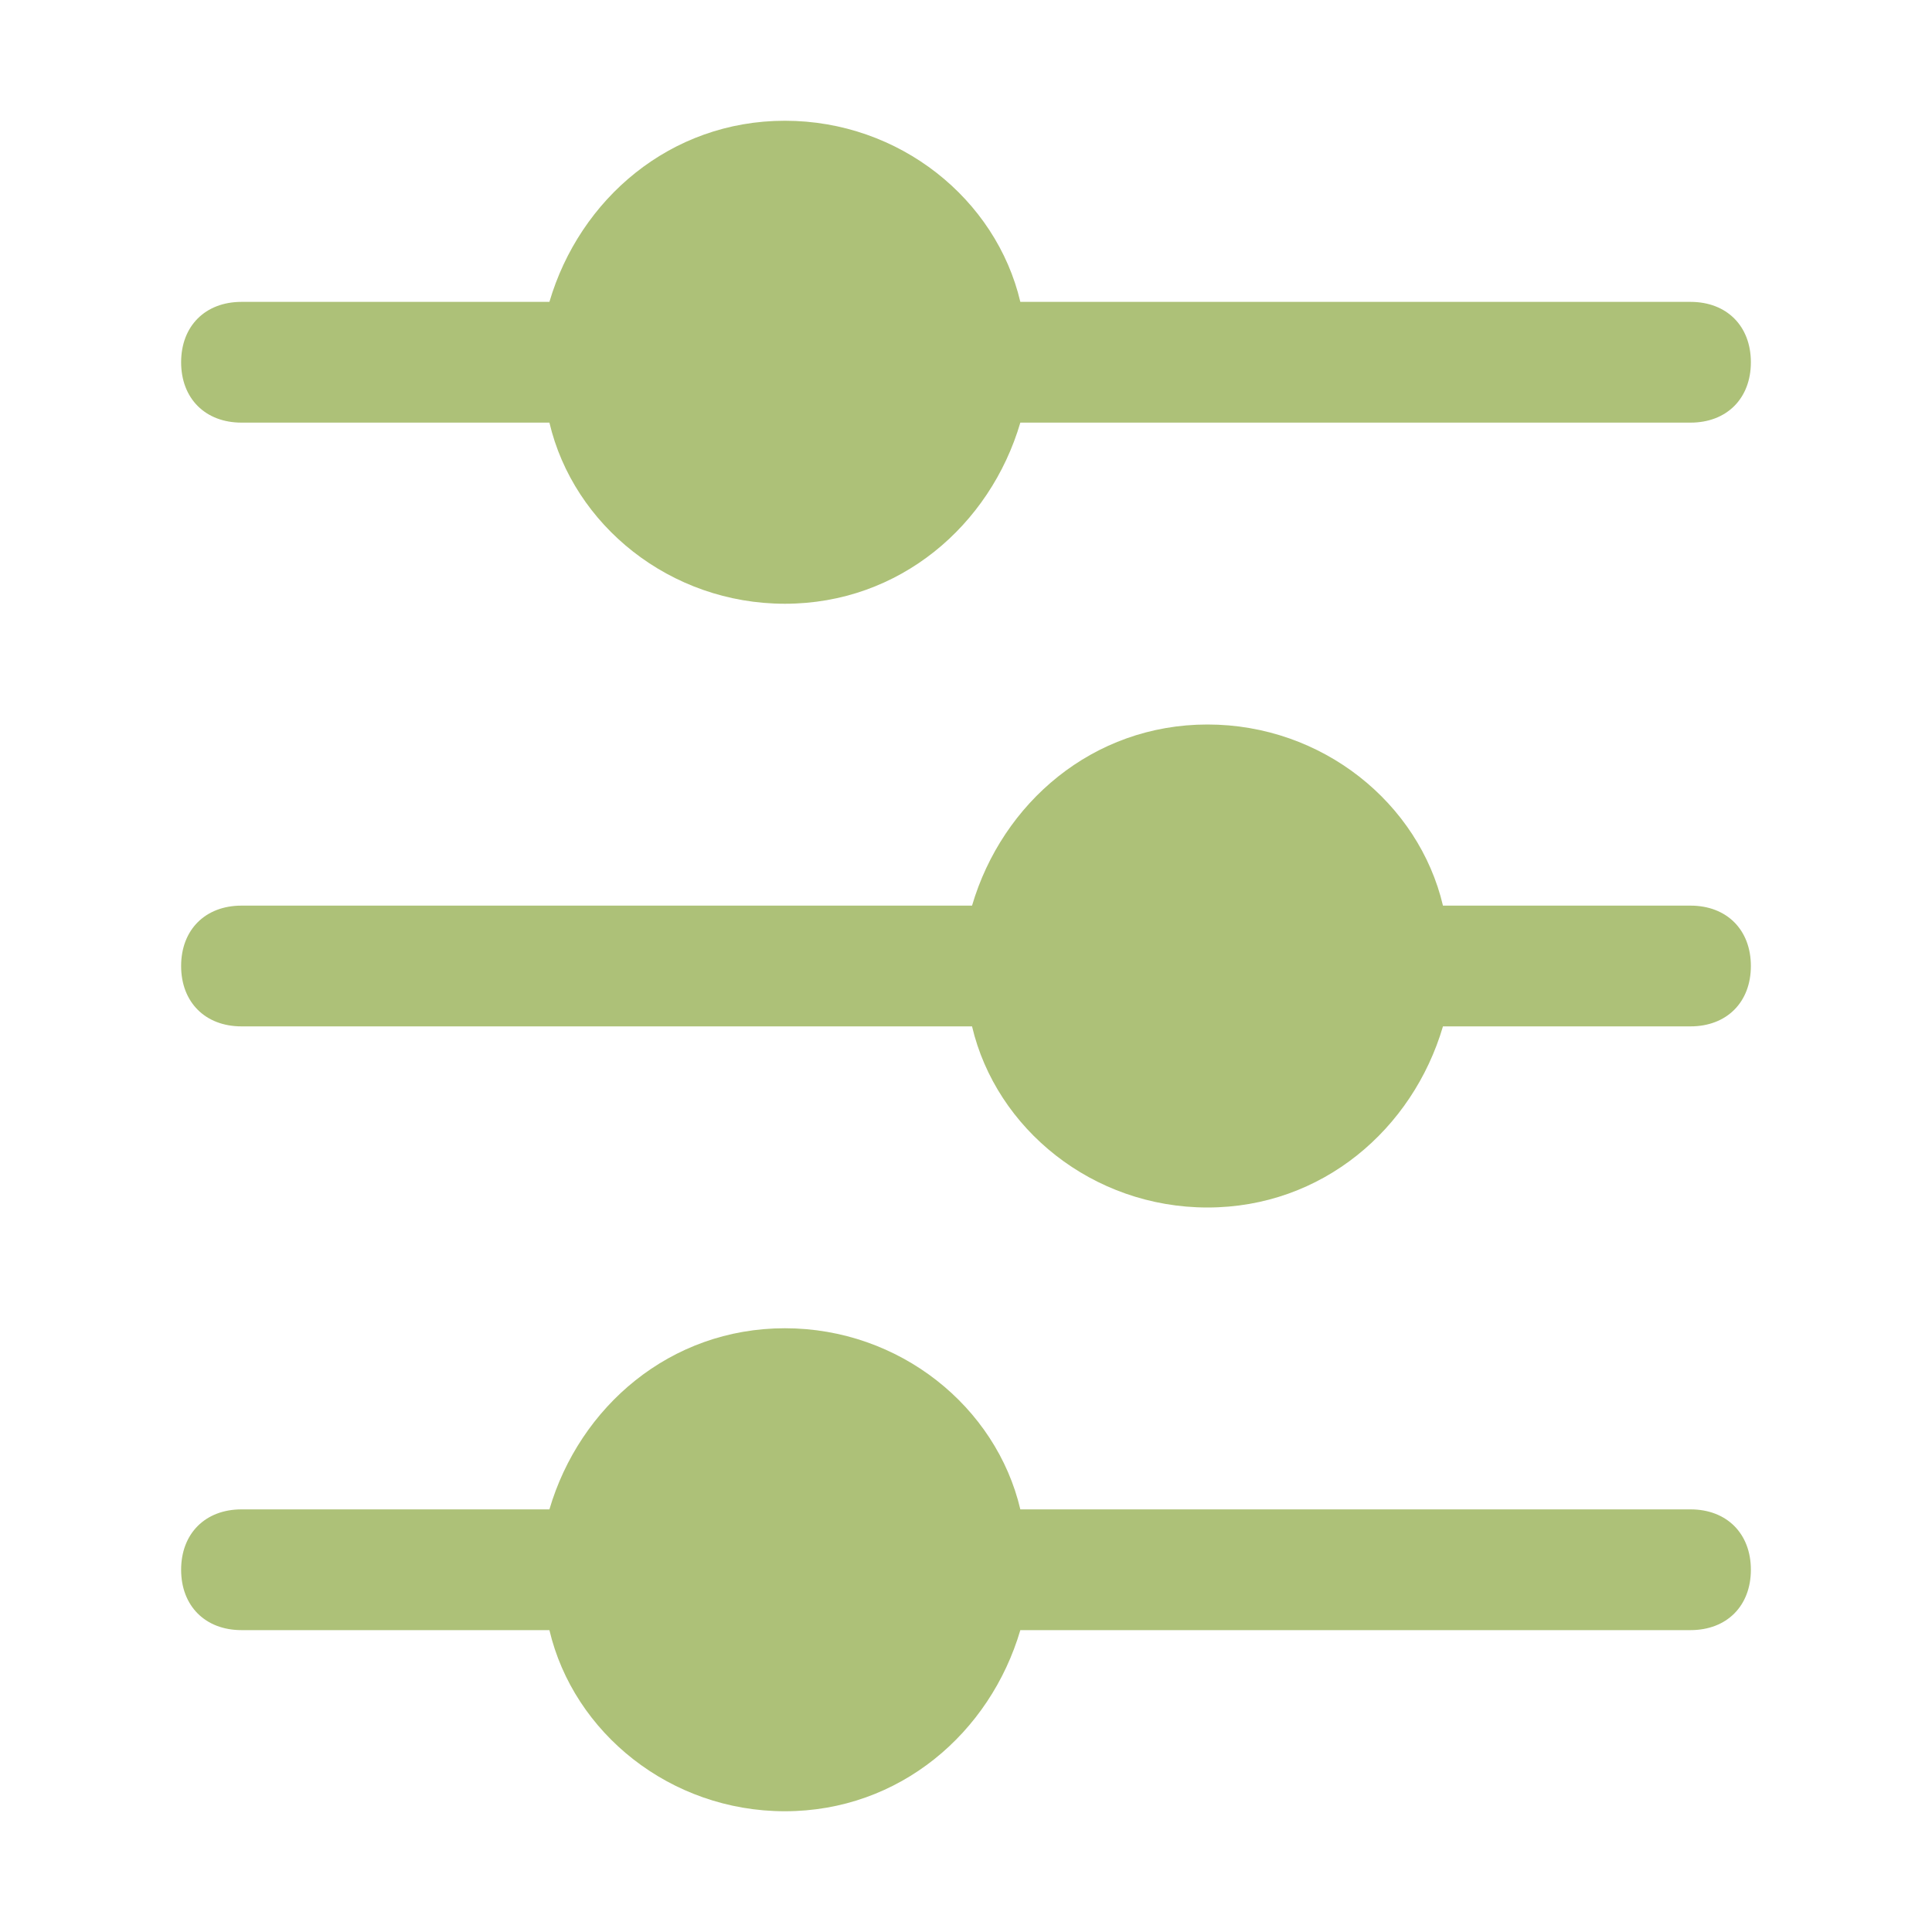 <svg width="32" height="32" viewBox="0 0 32 32" fill="none" xmlns="http://www.w3.org/2000/svg">
<path d="M4 7H9H9.1C9.5 8.7 11.1 10 13 10C14.9 10 16.4 8.7 16.9 7H17H28C28.6 7 29 6.6 29 6C29 5.4 28.6 5 28 5H17H16.9C16.5 3.3 14.9 2 13 2C11.1 2 9.6 3.3 9.1 5H9H4C3.4 5 3 5.4 3 6C3 6.6 3.4 7 4 7Z" fill="#ADC178"/>
<path d="M28 15H24H23.9C23.5 13.3 21.9 12 20 12C18.1 12 16.6 13.3 16.1 15H16H4C3.4 15 3 15.4 3 16C3 16.6 3.4 17 4 17H16H16.1C16.5 18.7 18.1 20 20 20C21.9 20 23.4 18.7 23.9 17H24H28C28.6 17 29 16.6 29 16C29 15.4 28.6 15 28 15Z" fill="#ADC178"/>
<path d="M28 25H17H16.9C16.5 23.3 14.9 22 13 22C11.1 22 9.6 23.3 9.1 25H9H4C3.4 25 3 25.4 3 26C3 26.6 3.4 27 4 27H9H9.1C9.5 28.7 11.1 30 13 30C14.9 30 16.4 28.7 16.9 27H17H28C28.6 27 29 26.6 29 26C29 25.4 28.6 25 28 25Z" fill="#ADC178"/>
</svg>
